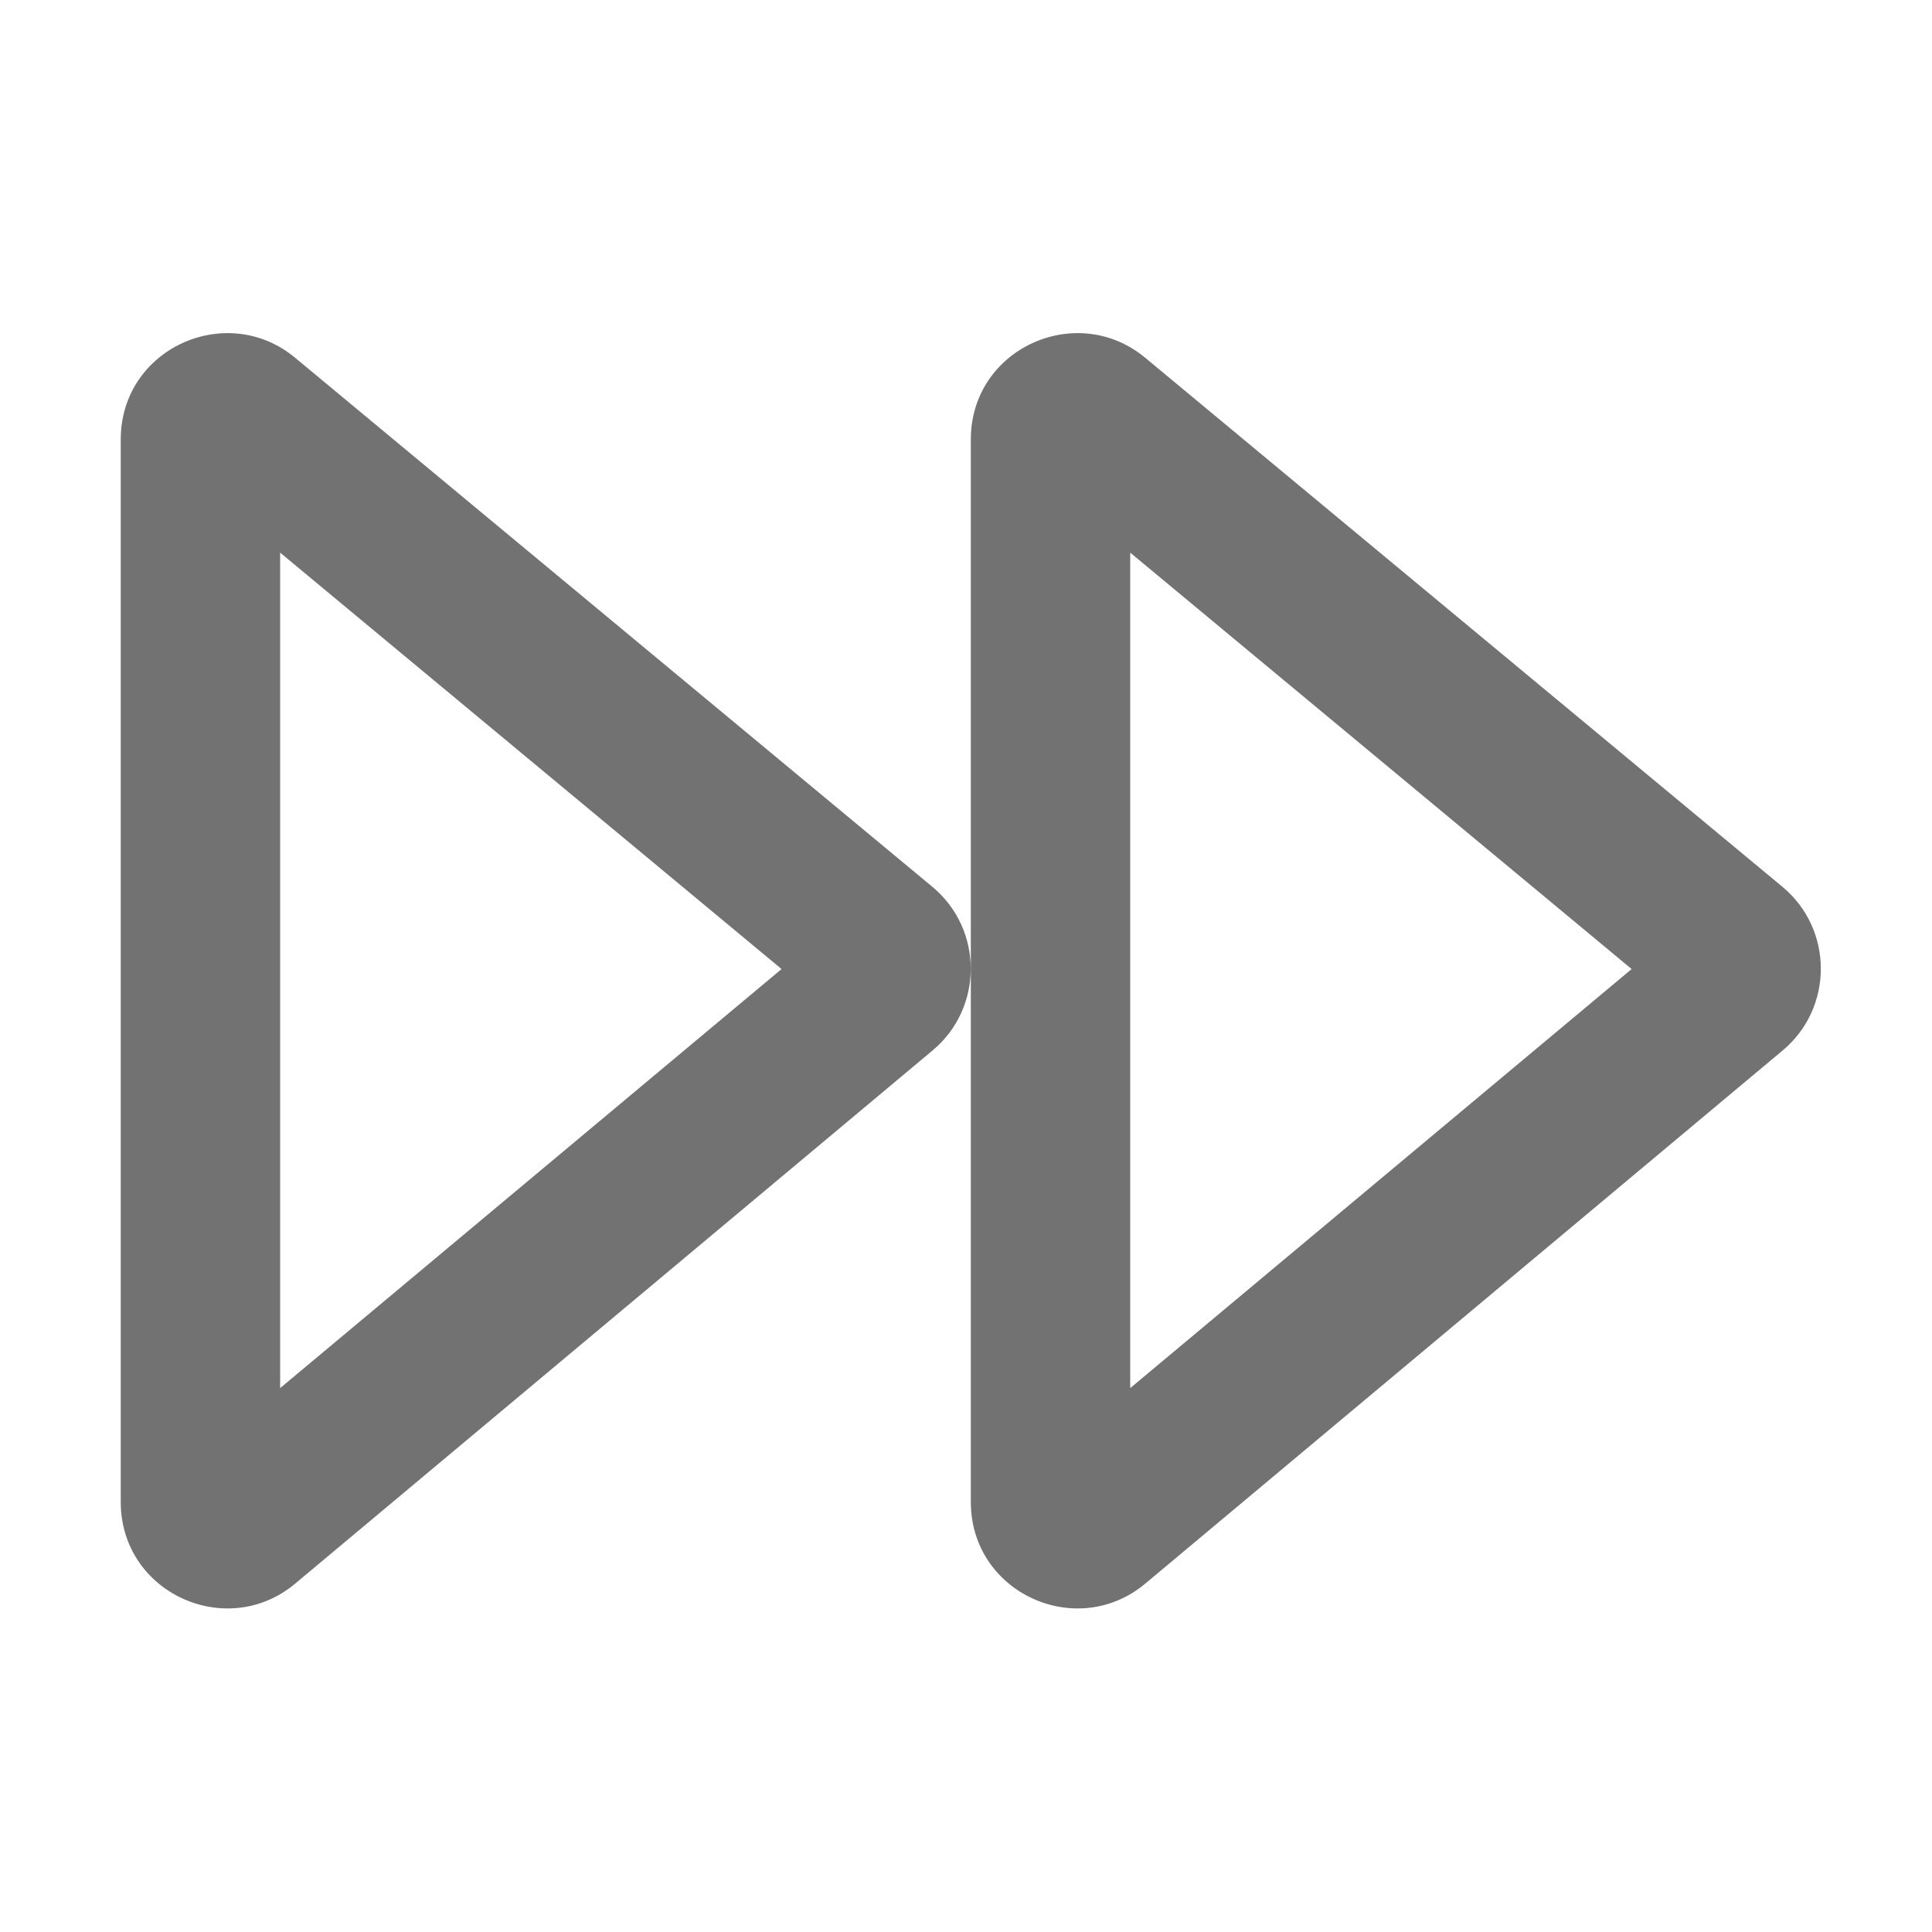 ﻿<?xml version='1.0' encoding='UTF-8'?>
<svg viewBox="-2 -1.998 32 32" xmlns="http://www.w3.org/2000/svg">
  <g transform="matrix(0.055, 0, 0, 0.055, 0, 0)">
    <path d="M244.5, 230.8L52.5, 71.4C31.9, 54.3 0, 68.6 0, 96L0, 416C0, 443.4 31.9, 457.8 52.5, 440.6L244.5, 280C259.8, 267.2 259.8, 243.6 244.5, 230.8zM48, 381.7L48, 130.1L199, 255.5L48, 381.7zM500.5, 230.8L308.5, 71.4C287.9, 54.3 256, 68.6 256, 96L256, 416C256, 443.4 287.9, 457.8 308.5, 440.6L500.5, 280C515.8, 267.2 515.8, 243.6 500.5, 230.8zM304, 381.7L304, 130.1L455, 255.5L304, 381.7z" fill="#727272" fill-opacity="1" class="Black" />
  </g>
</svg>